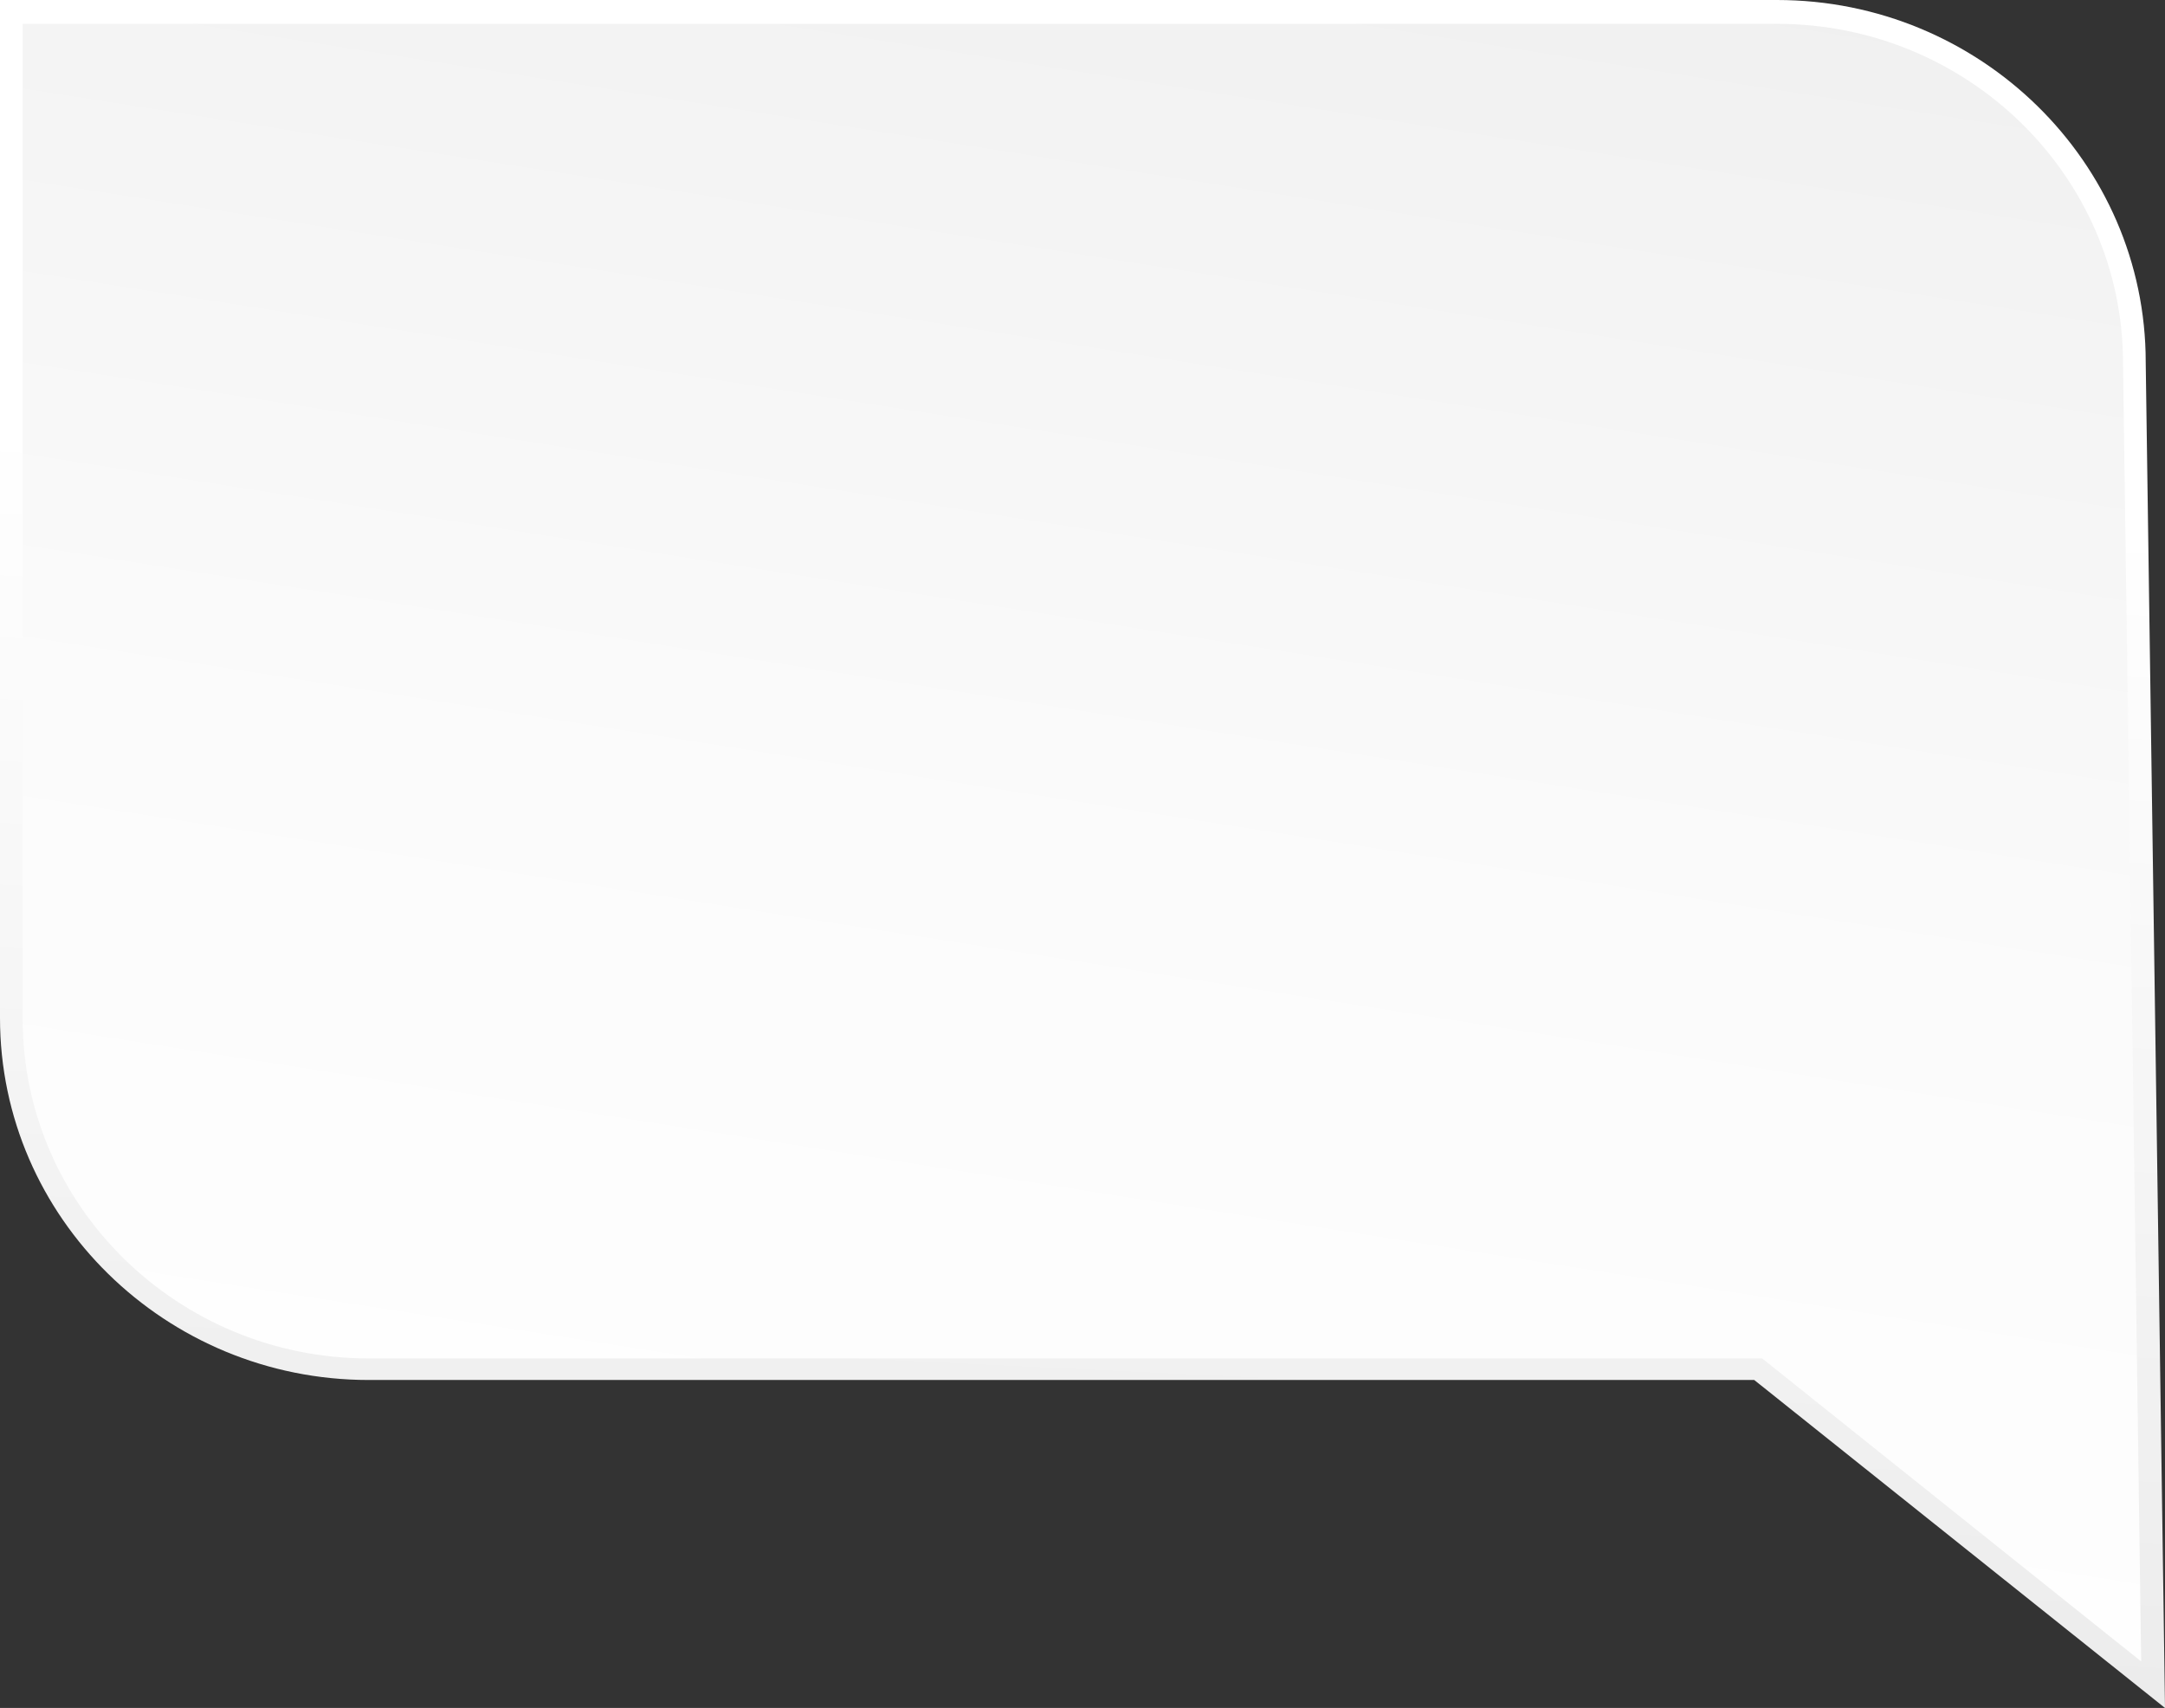 <?xml version="1.0" encoding="UTF-8"?>
<svg id="Ebene_1" data-name="Ebene 1" xmlns="http://www.w3.org/2000/svg" xmlns:xlink="http://www.w3.org/1999/xlink" version="1.1" viewBox="0 0 190.8 150.5">
  <rect x="0" y="0" width="190.8" height="150.5" fill="#333333" stroke="none"/>
  <defs>
    <linearGradient id="Unbenannter_Verlauf_49" data-name="Unbenannter Verlauf 49" x1="-299.9" y1="1782.3" x2="-299" y2="1782.5" gradientTransform="translate(386328.2 39744.9) rotate(-74.6) scale(214.8 -214.8)" gradientUnits="userSpaceOnUse">
      <stop offset="0" stop-color="#e5e5e5"/>
      <stop offset=".7" stop-color="#fff"/>
    </linearGradient>
    <linearGradient id="Unbenannter_Verlauf_6" data-name="Unbenannter Verlauf 6" x1="-299.8" y1="1782.4" x2="-298.9" y2="1782.5" gradientTransform="translate(386328.2 39744.9) rotate(-74.6) scale(214.8 -214.8)" gradientUnits="userSpaceOnUse">
      <stop offset="0" stop-color="#fff"/>
      <stop offset=".4" stop-color="#fbfbfb"/>
      <stop offset=".8" stop-color="#f1f1f1"/>
      <stop offset="1" stop-color="#e5e5e5"/>
    </linearGradient>
  </defs>
  <path d="M0,89.7V0h156.6c17.9,0,32.5,14.3,32.5,31.9h-1,1s1.7,118.6,1.7,118.6l-36.2-28.9H32.5C14.6,121.6,0,107.3,0,89.7Z" style="fill: url(#Unbenannter_Verlauf_49); stroke-width: 0px;"/>
  <path d="M2,89.8c0,16.5,13.7,29.9,30.5,29.9h122.8l33.4,26.7-1.6-114.4h0c0-16.5-13.7-29.9-30.5-29.9H2v87.7Z" style="fill: url(#Unbenannter_Verlauf_6); stroke-width: 0px;"/>
</svg>